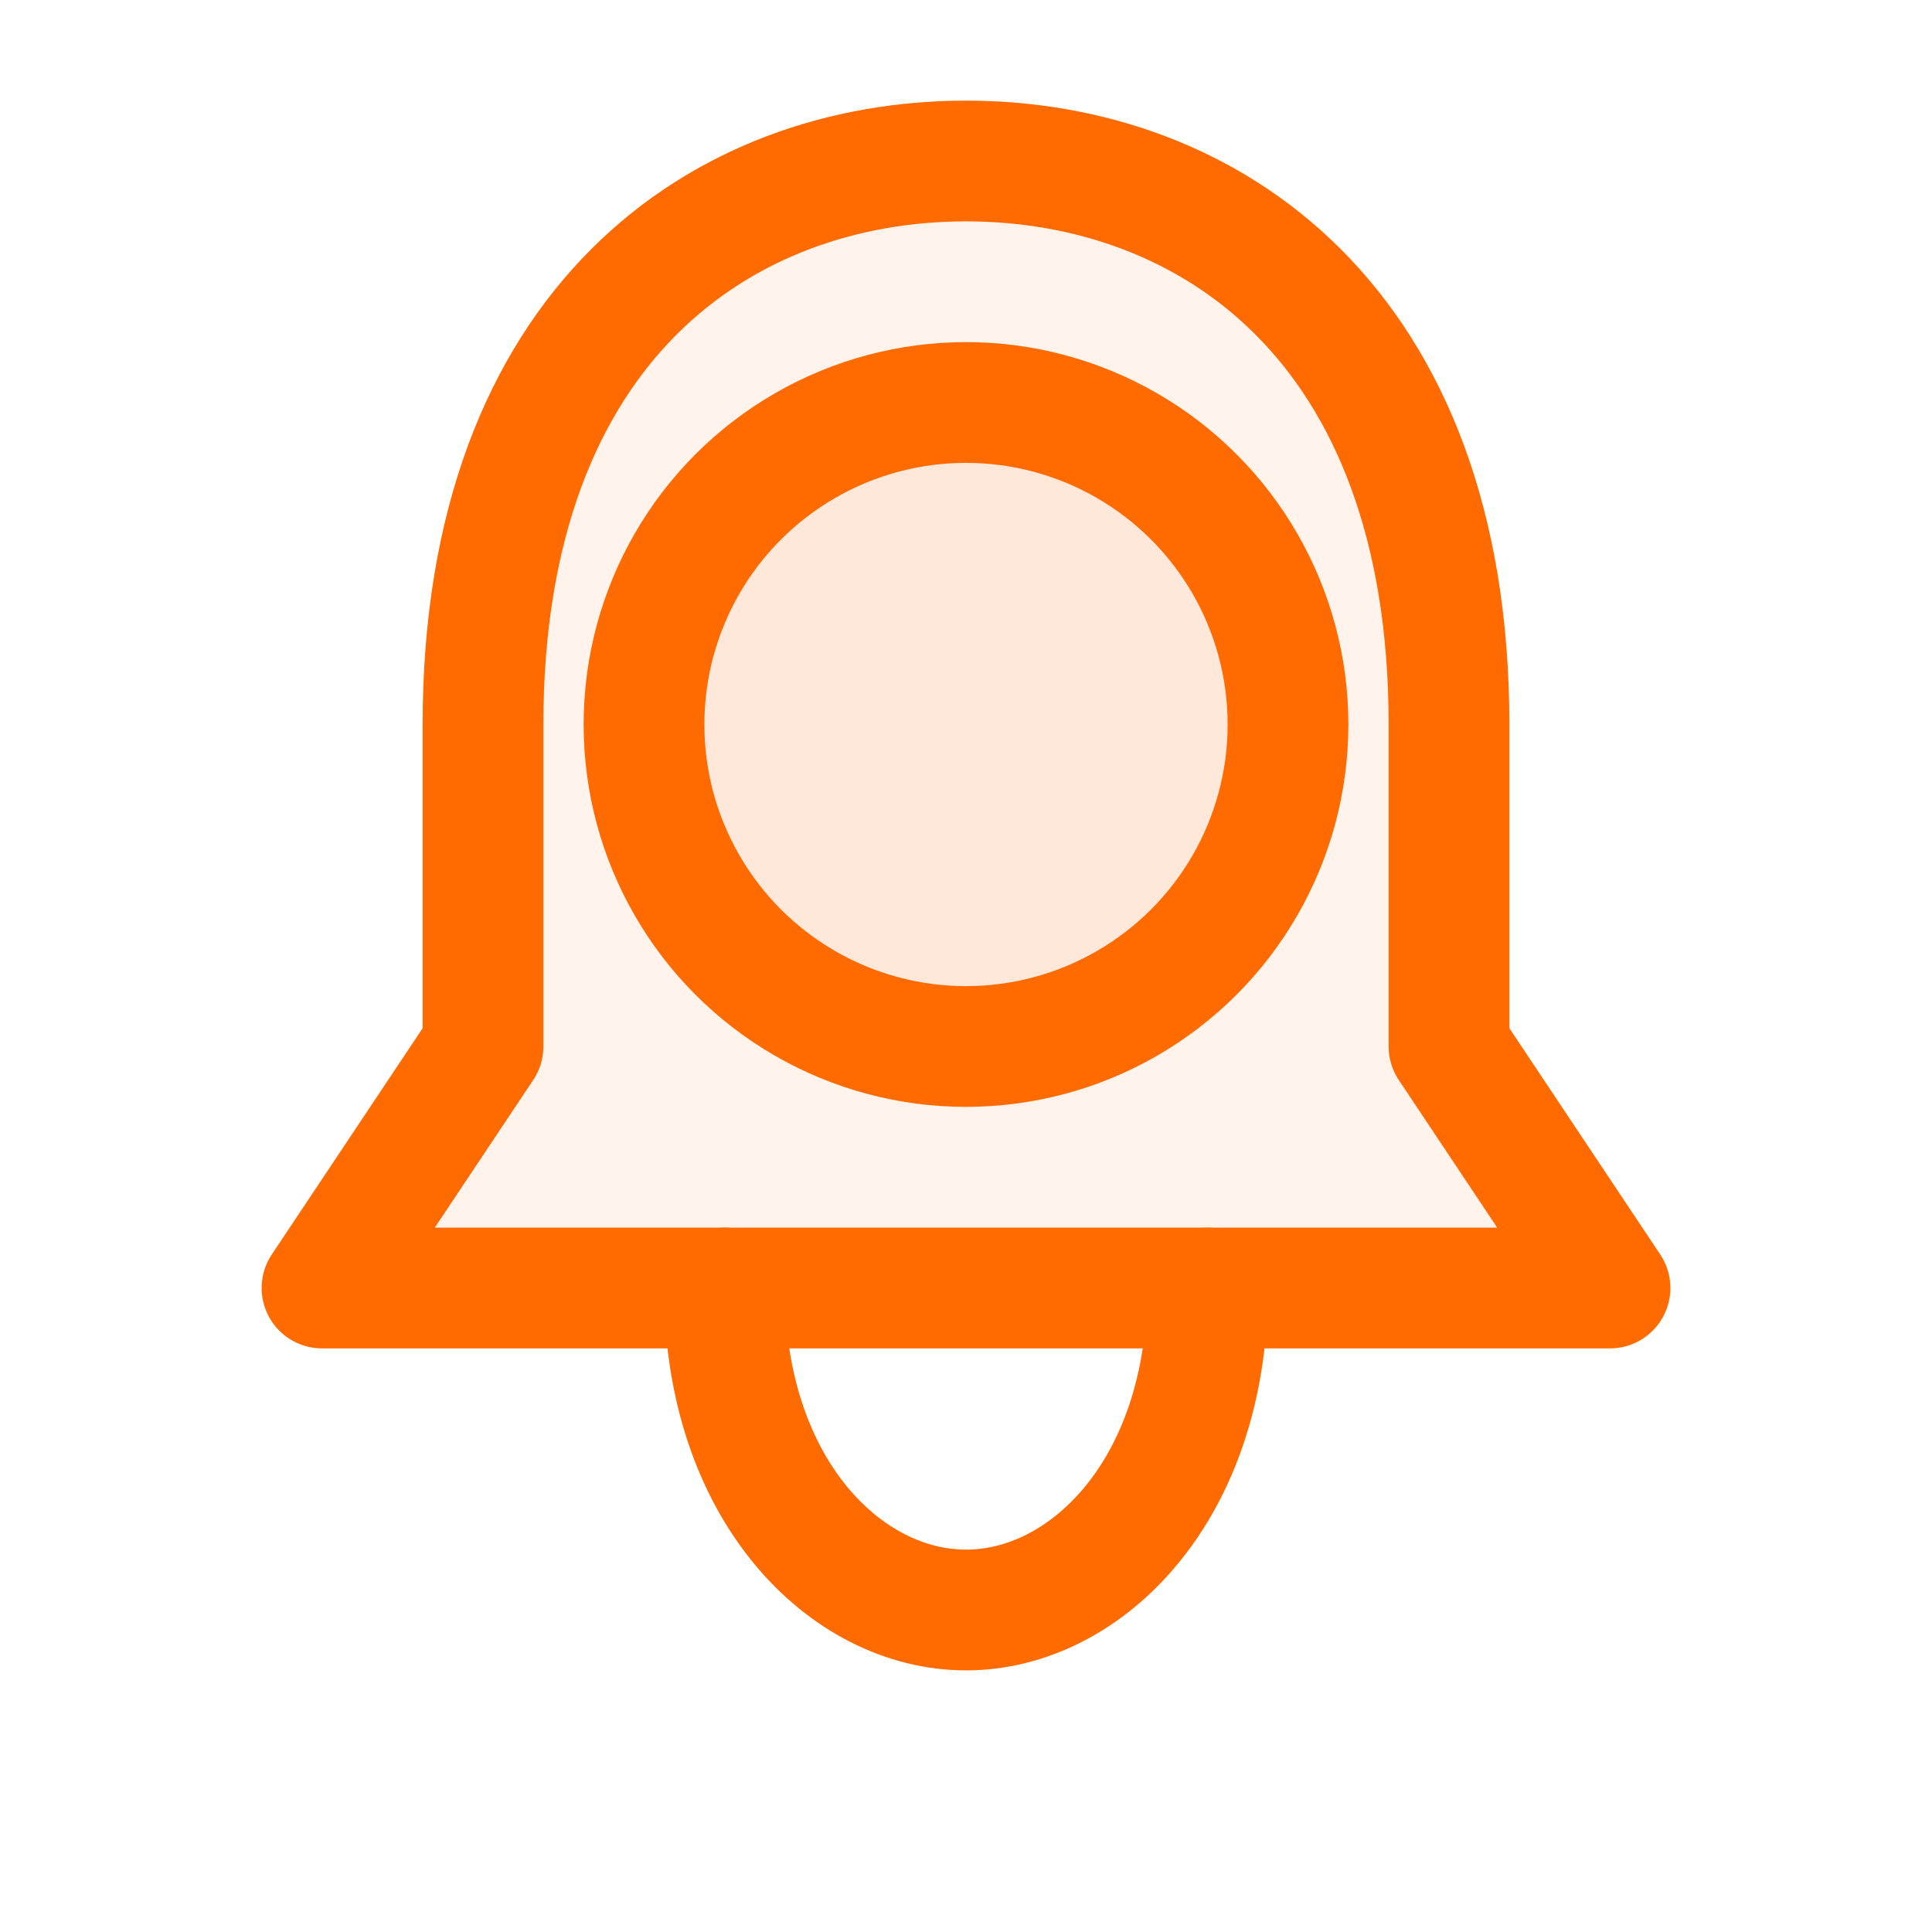 <svg xmlns="http://www.w3.org/2000/svg" viewBox="0 0 24 24" width="32" height="32" fill="none" stroke="#FF6B00" stroke-width="1.5" stroke-linecap="round" stroke-linejoin="round">
    <path d="M12,2 C9,2 6,4 6,9 L6,13 L4,16 L20,16 L18,13 L18,9 C18,4 15,2 12,2 Z" fill="rgba(255, 107, 0, 0.08)" />
    <path d="M9,16 C9,18.5 10.5,20 12,20 C13.5,20 15,18.5 15,16" />
    <circle cx="12" cy="9" r="4" fill="rgba(255, 107, 0, 0.08)" />
</svg> 
